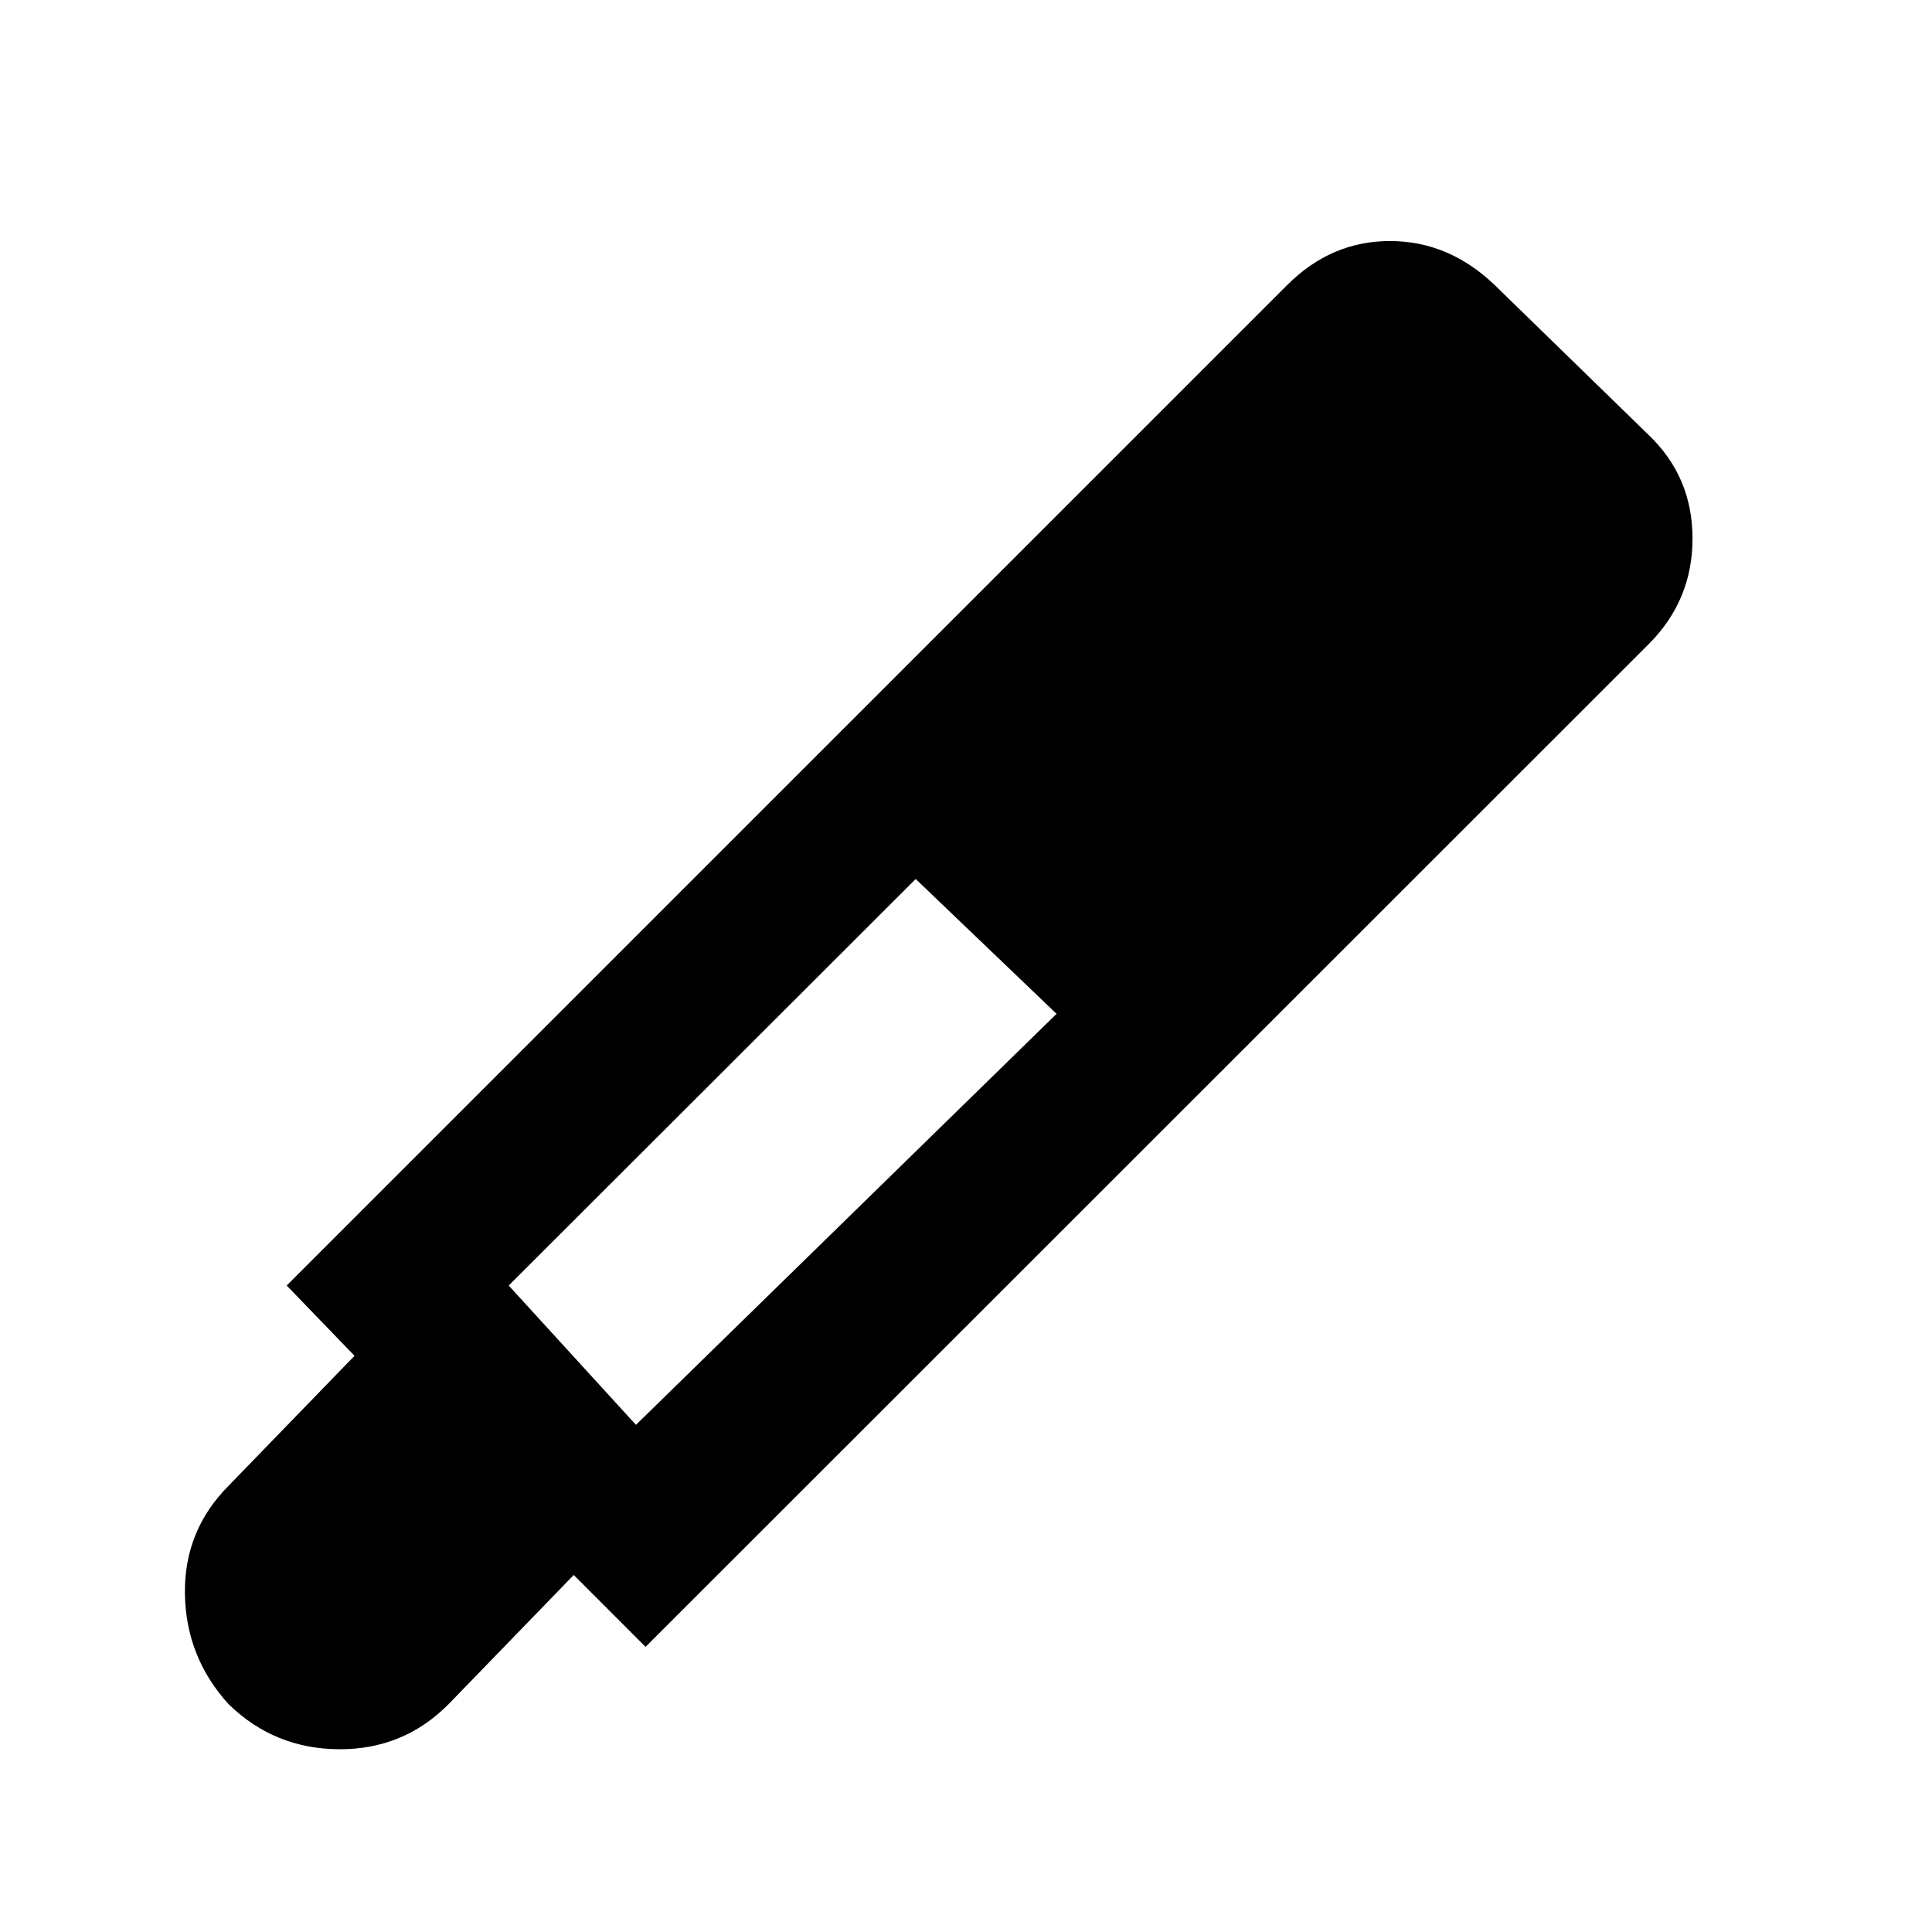 <svg xmlns="http://www.w3.org/2000/svg" height="20" viewBox="0 -960 960 960" width="20"><path d="m320.77-141.69-35.69-35.7L222.69-113q-22.38 22.38-54.27 22.19Q136.54-91 113.77-113q-21.38-23.39-21.88-54.96-.5-31.58 21.88-53.96l62.39-64.39-33.7-34.92 497.16-497.15q21.84-21.85 51.03-21.85 29.2 0 52.04 21.85l76.46 74.46Q841-723.08 841-692.38q0 30.69-21.85 52.53L320.77-141.69ZM455-523.23l-202.23 202L316-252l209-204.23-70-67Z"/></svg>